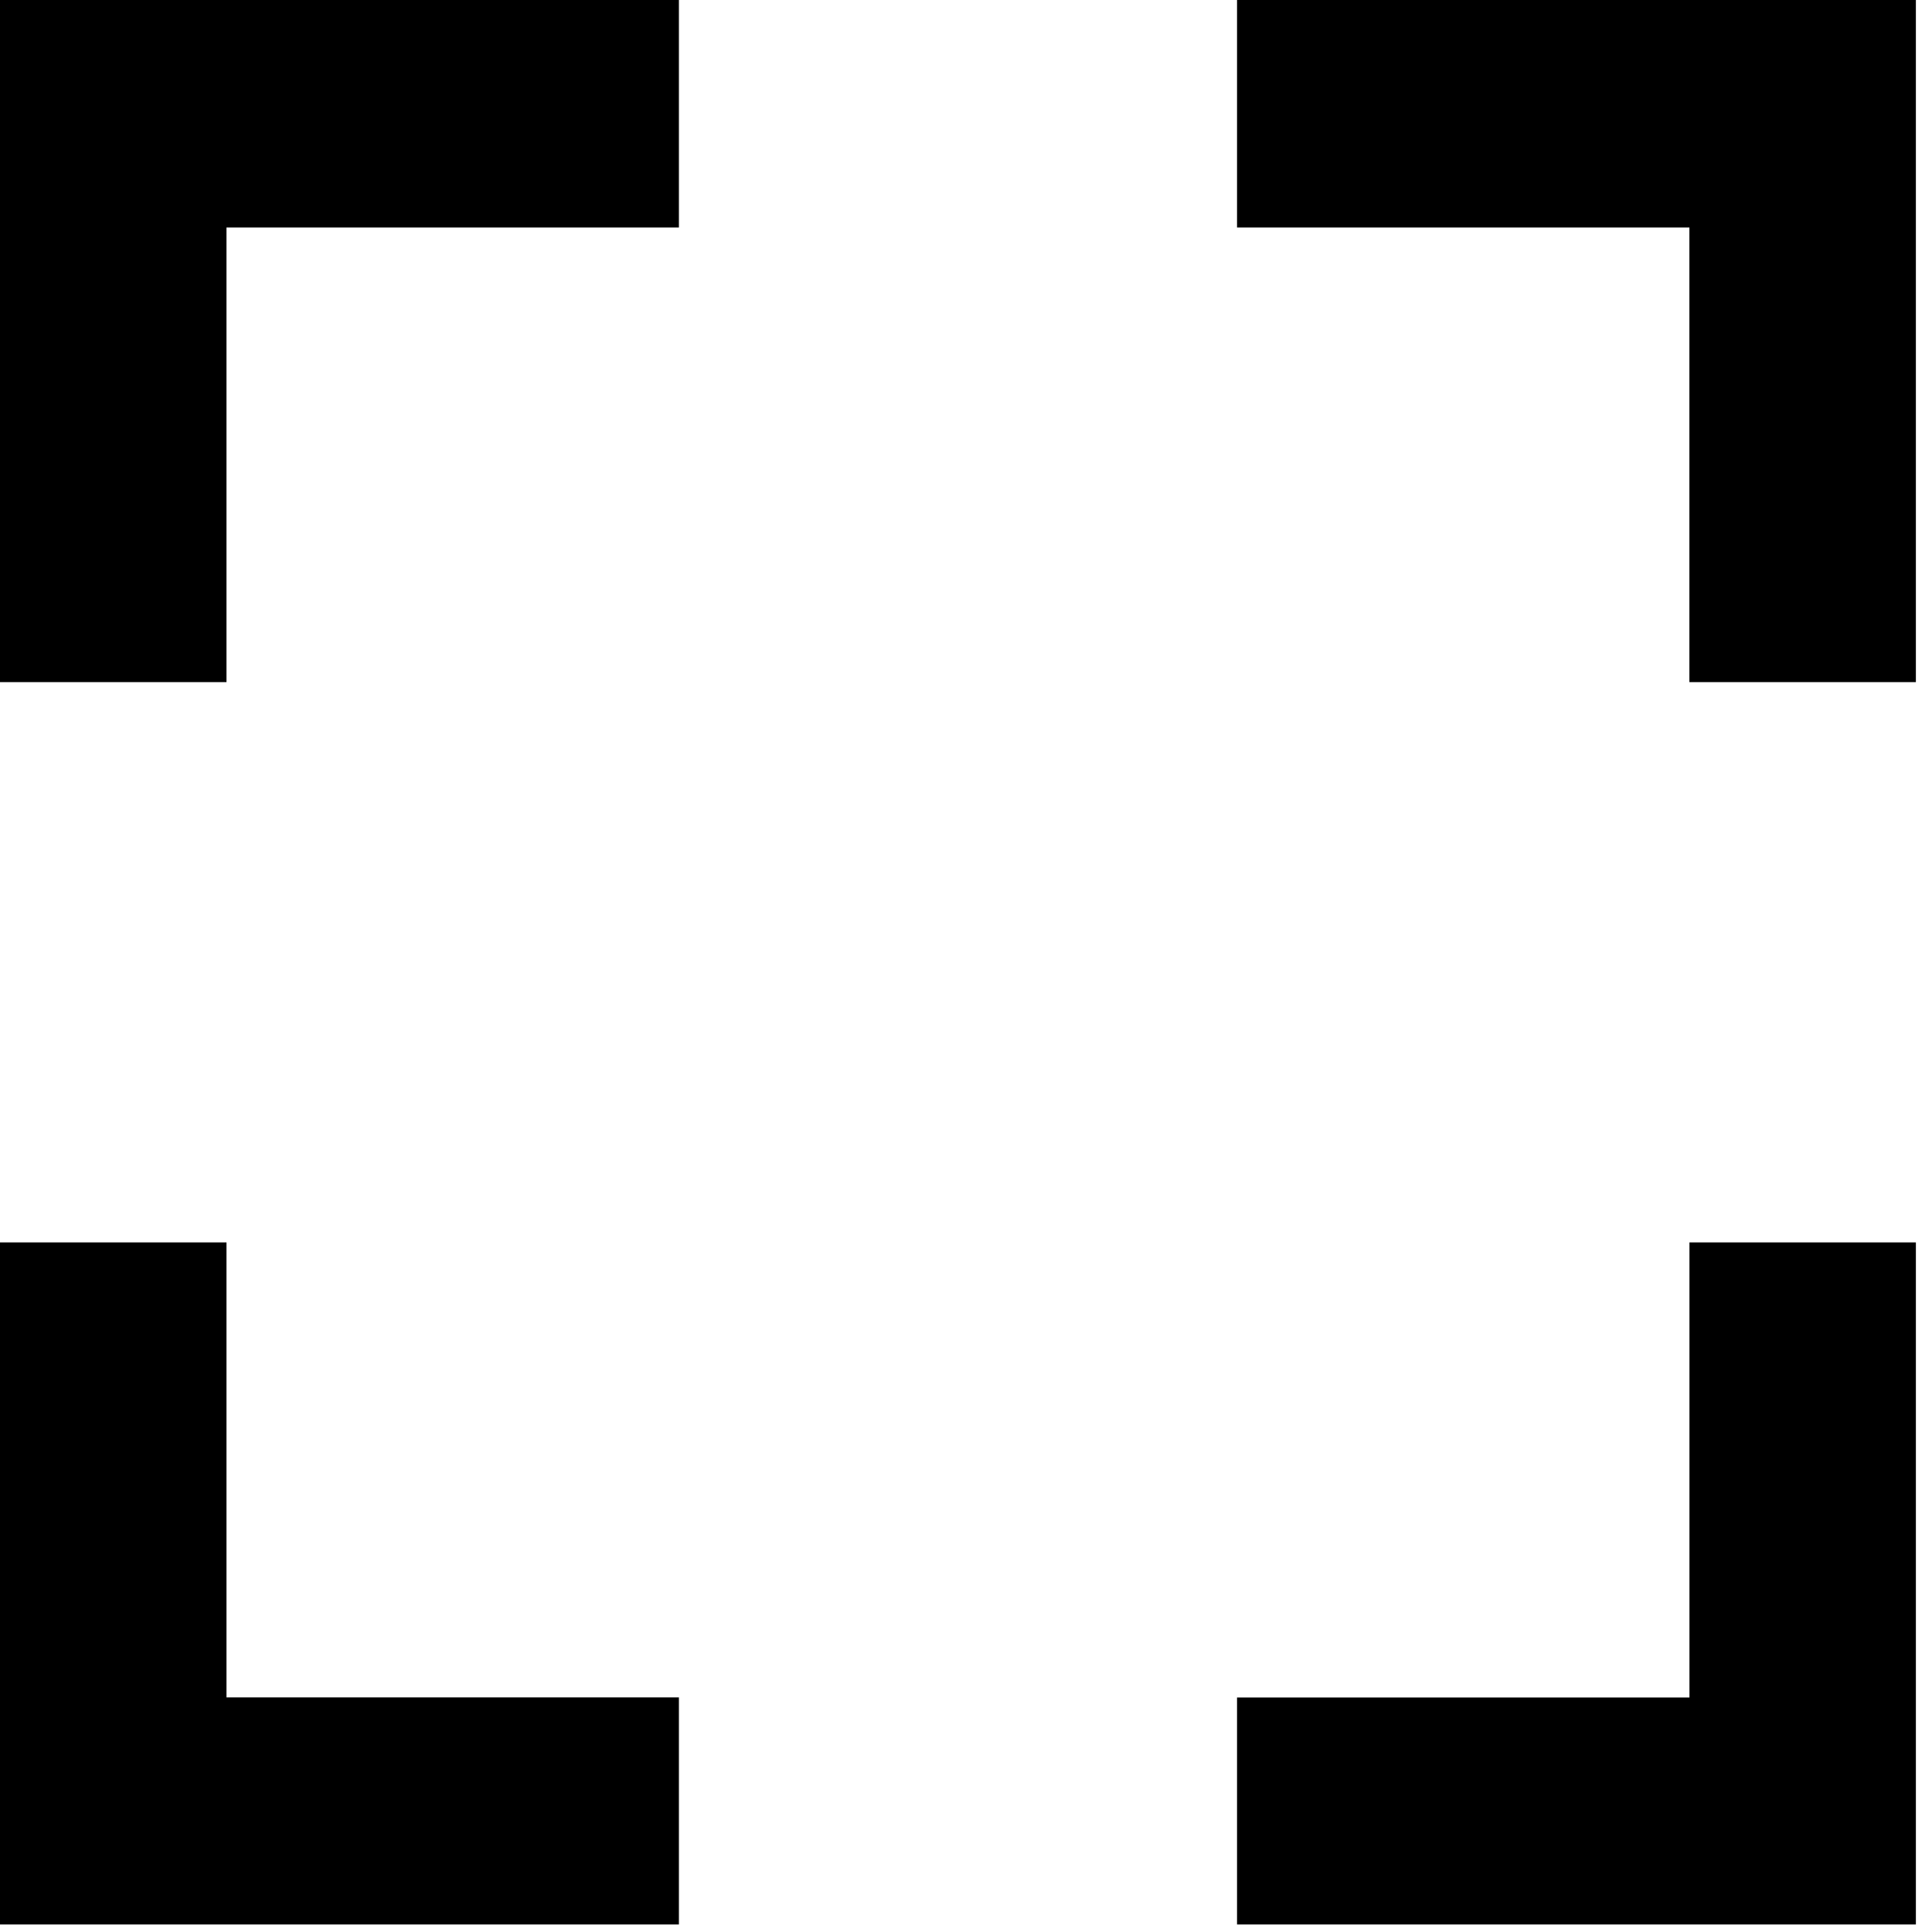 <svg width="35" height="35" fill="none" xmlns="http://www.w3.org/2000/svg"><path d="M30.605 30.751H22.41v4.113h12.298V22.507h-4.102v8.244zM4.103 22.507H0v12.357h12.299V30.75H4.103v-8.244zM0 12.357h4.103V4.122h8.196V0H0v12.357zM22.41 0v4.122h8.195v8.235h4.103V0H22.41z" fill="#000"/></svg>